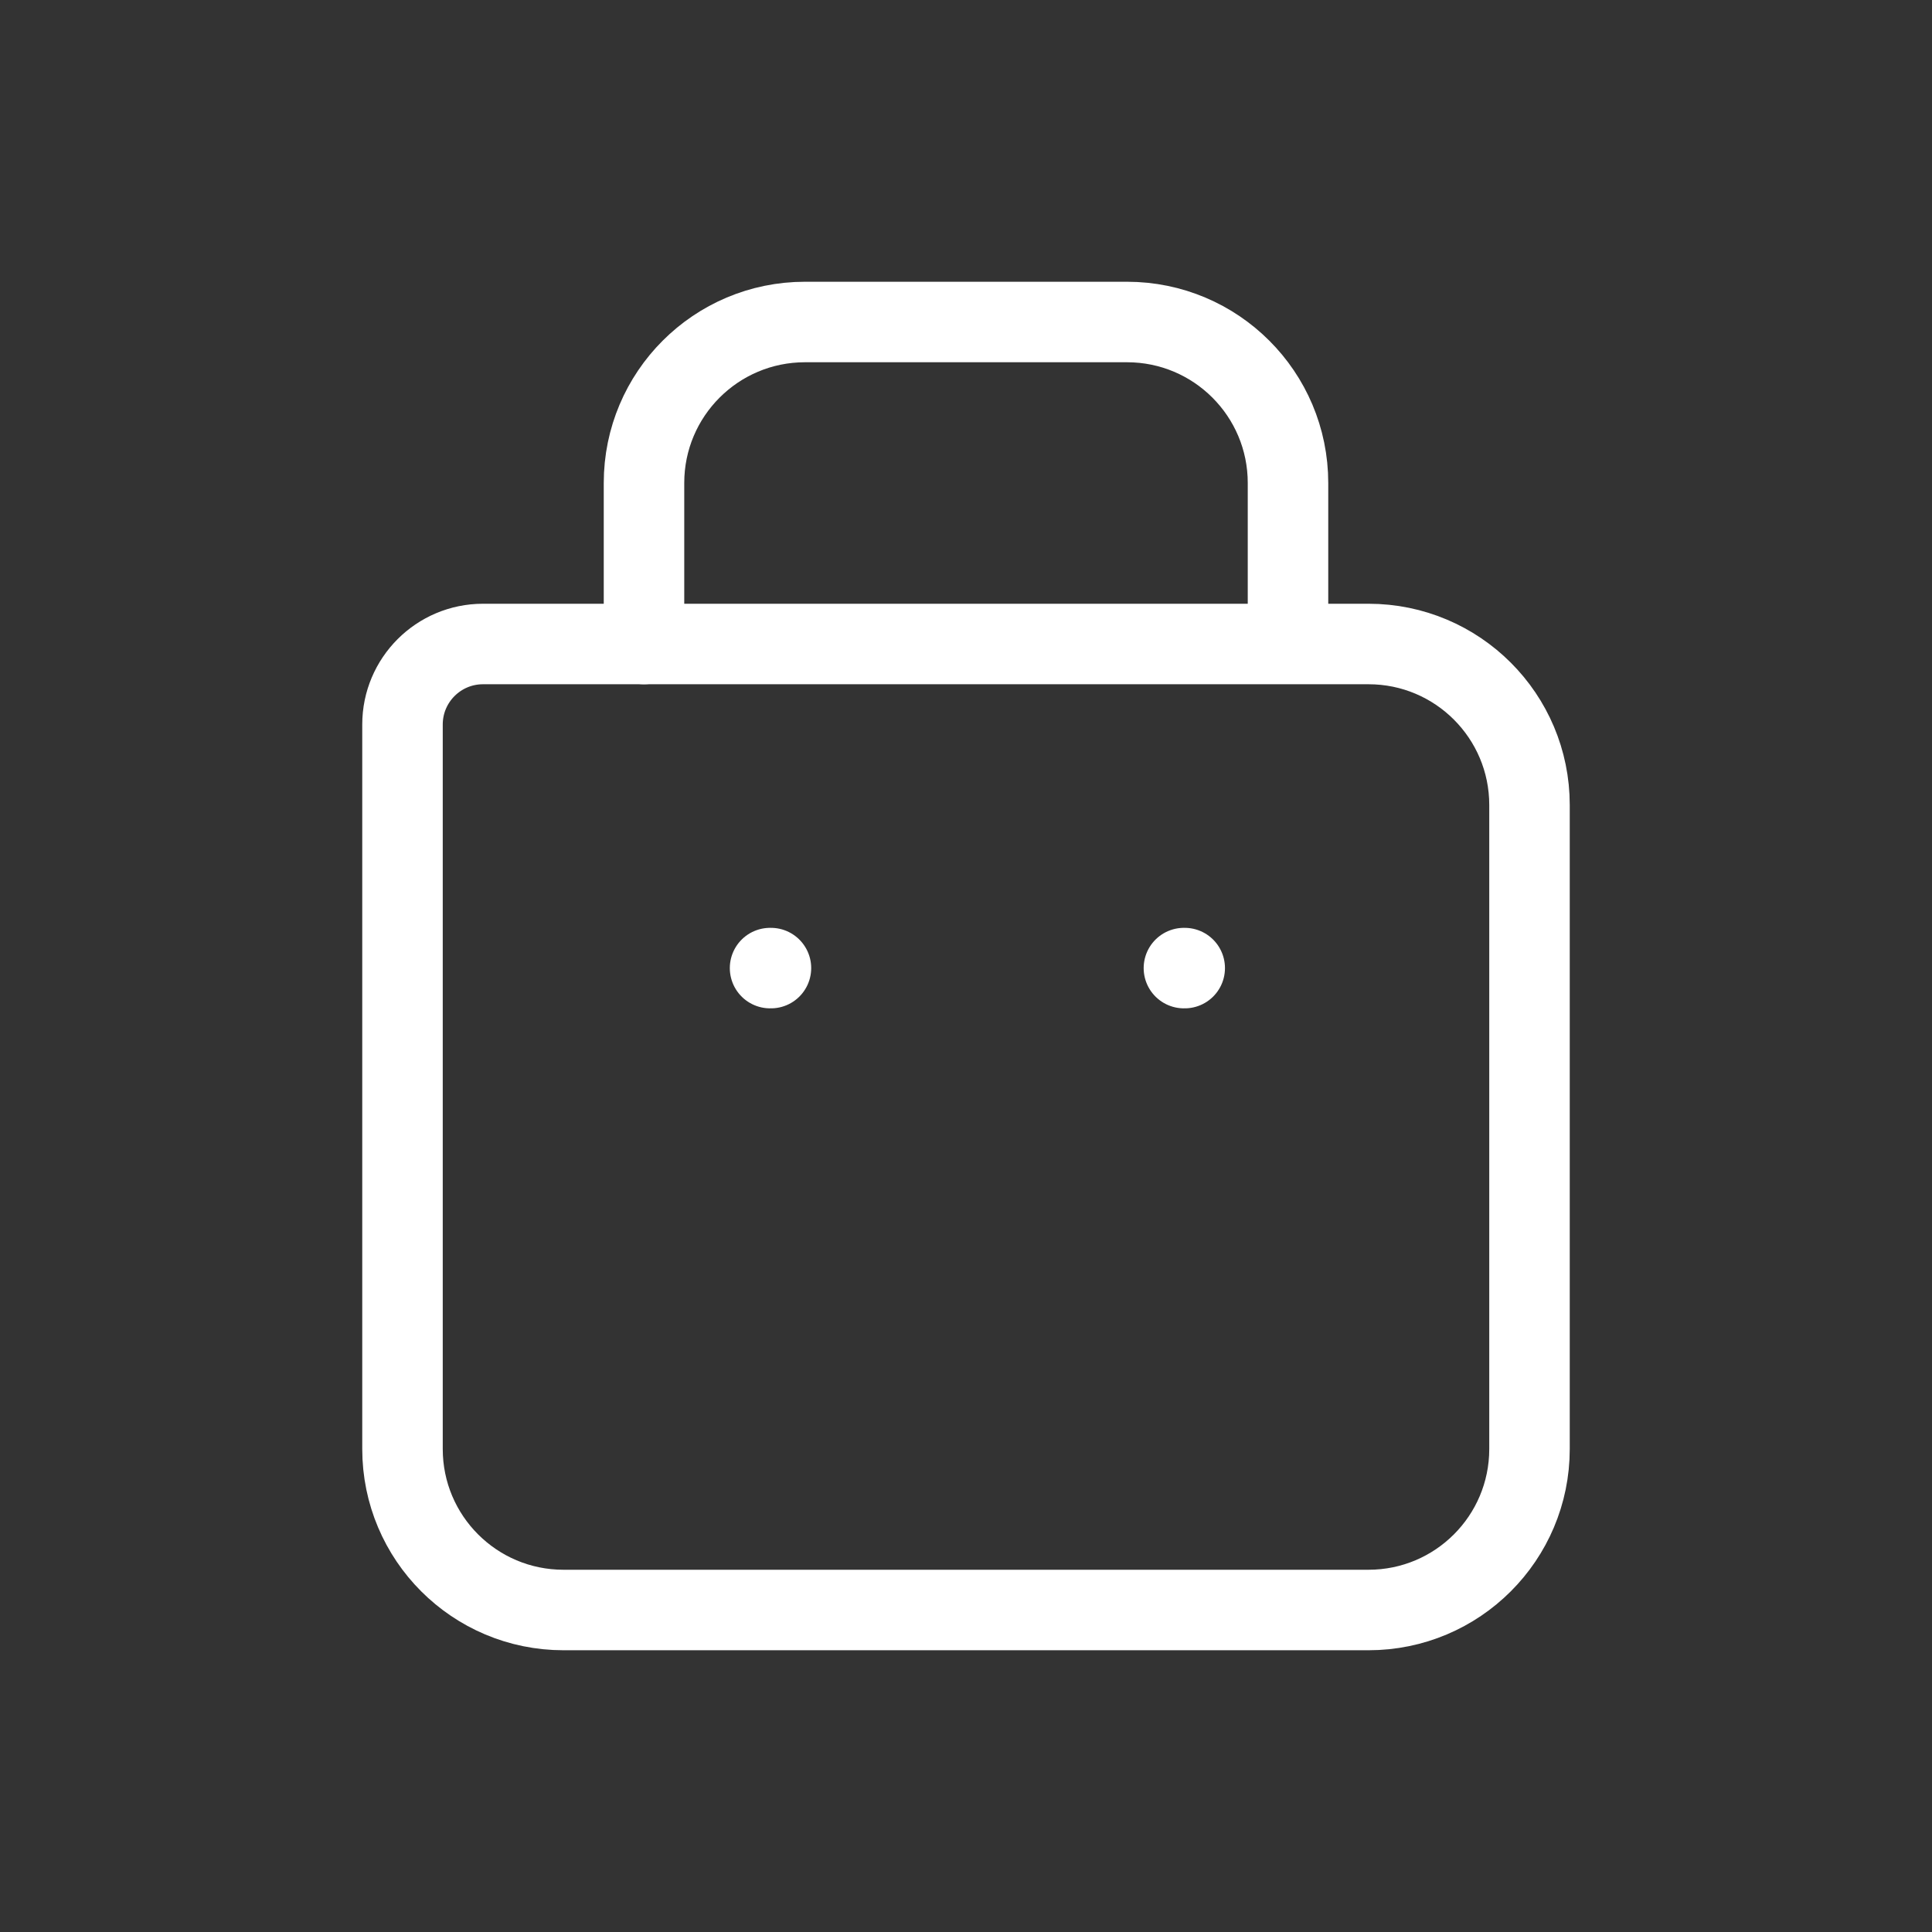 <svg width="24" height="24" viewBox="0 0 24 24" fill="none" xmlns="http://www.w3.org/2000/svg">
<rect x="0" y="0" width="24" height="24" fill="#333333" stroke="none"/>
<path d="M8 8V6C8 4.895 8.895 4 10 4H14C15.105 4 16 4.895 16 6V7.759" stroke="white" stroke-miterlimit="10" stroke-linecap="round" stroke-linejoin="round"/>
<path d="M14.707 12.026H14.717" stroke="white" stroke-linecap="round" stroke-linejoin="round"/>
<path d="M9.566 12.026H9.577" stroke="white" stroke-linecap="round" stroke-linejoin="round"/>
<path d="M5 9C5 8.448 5.448 8 6 8H17C18.105 8 19 8.895 19 10V18C19 19.105 18.105 20 17 20H7C5.895 20 5 19.105 5 18V9Z" stroke="white" stroke-miterlimit="10" stroke-linecap="round" stroke-linejoin="round"/>
</svg>
